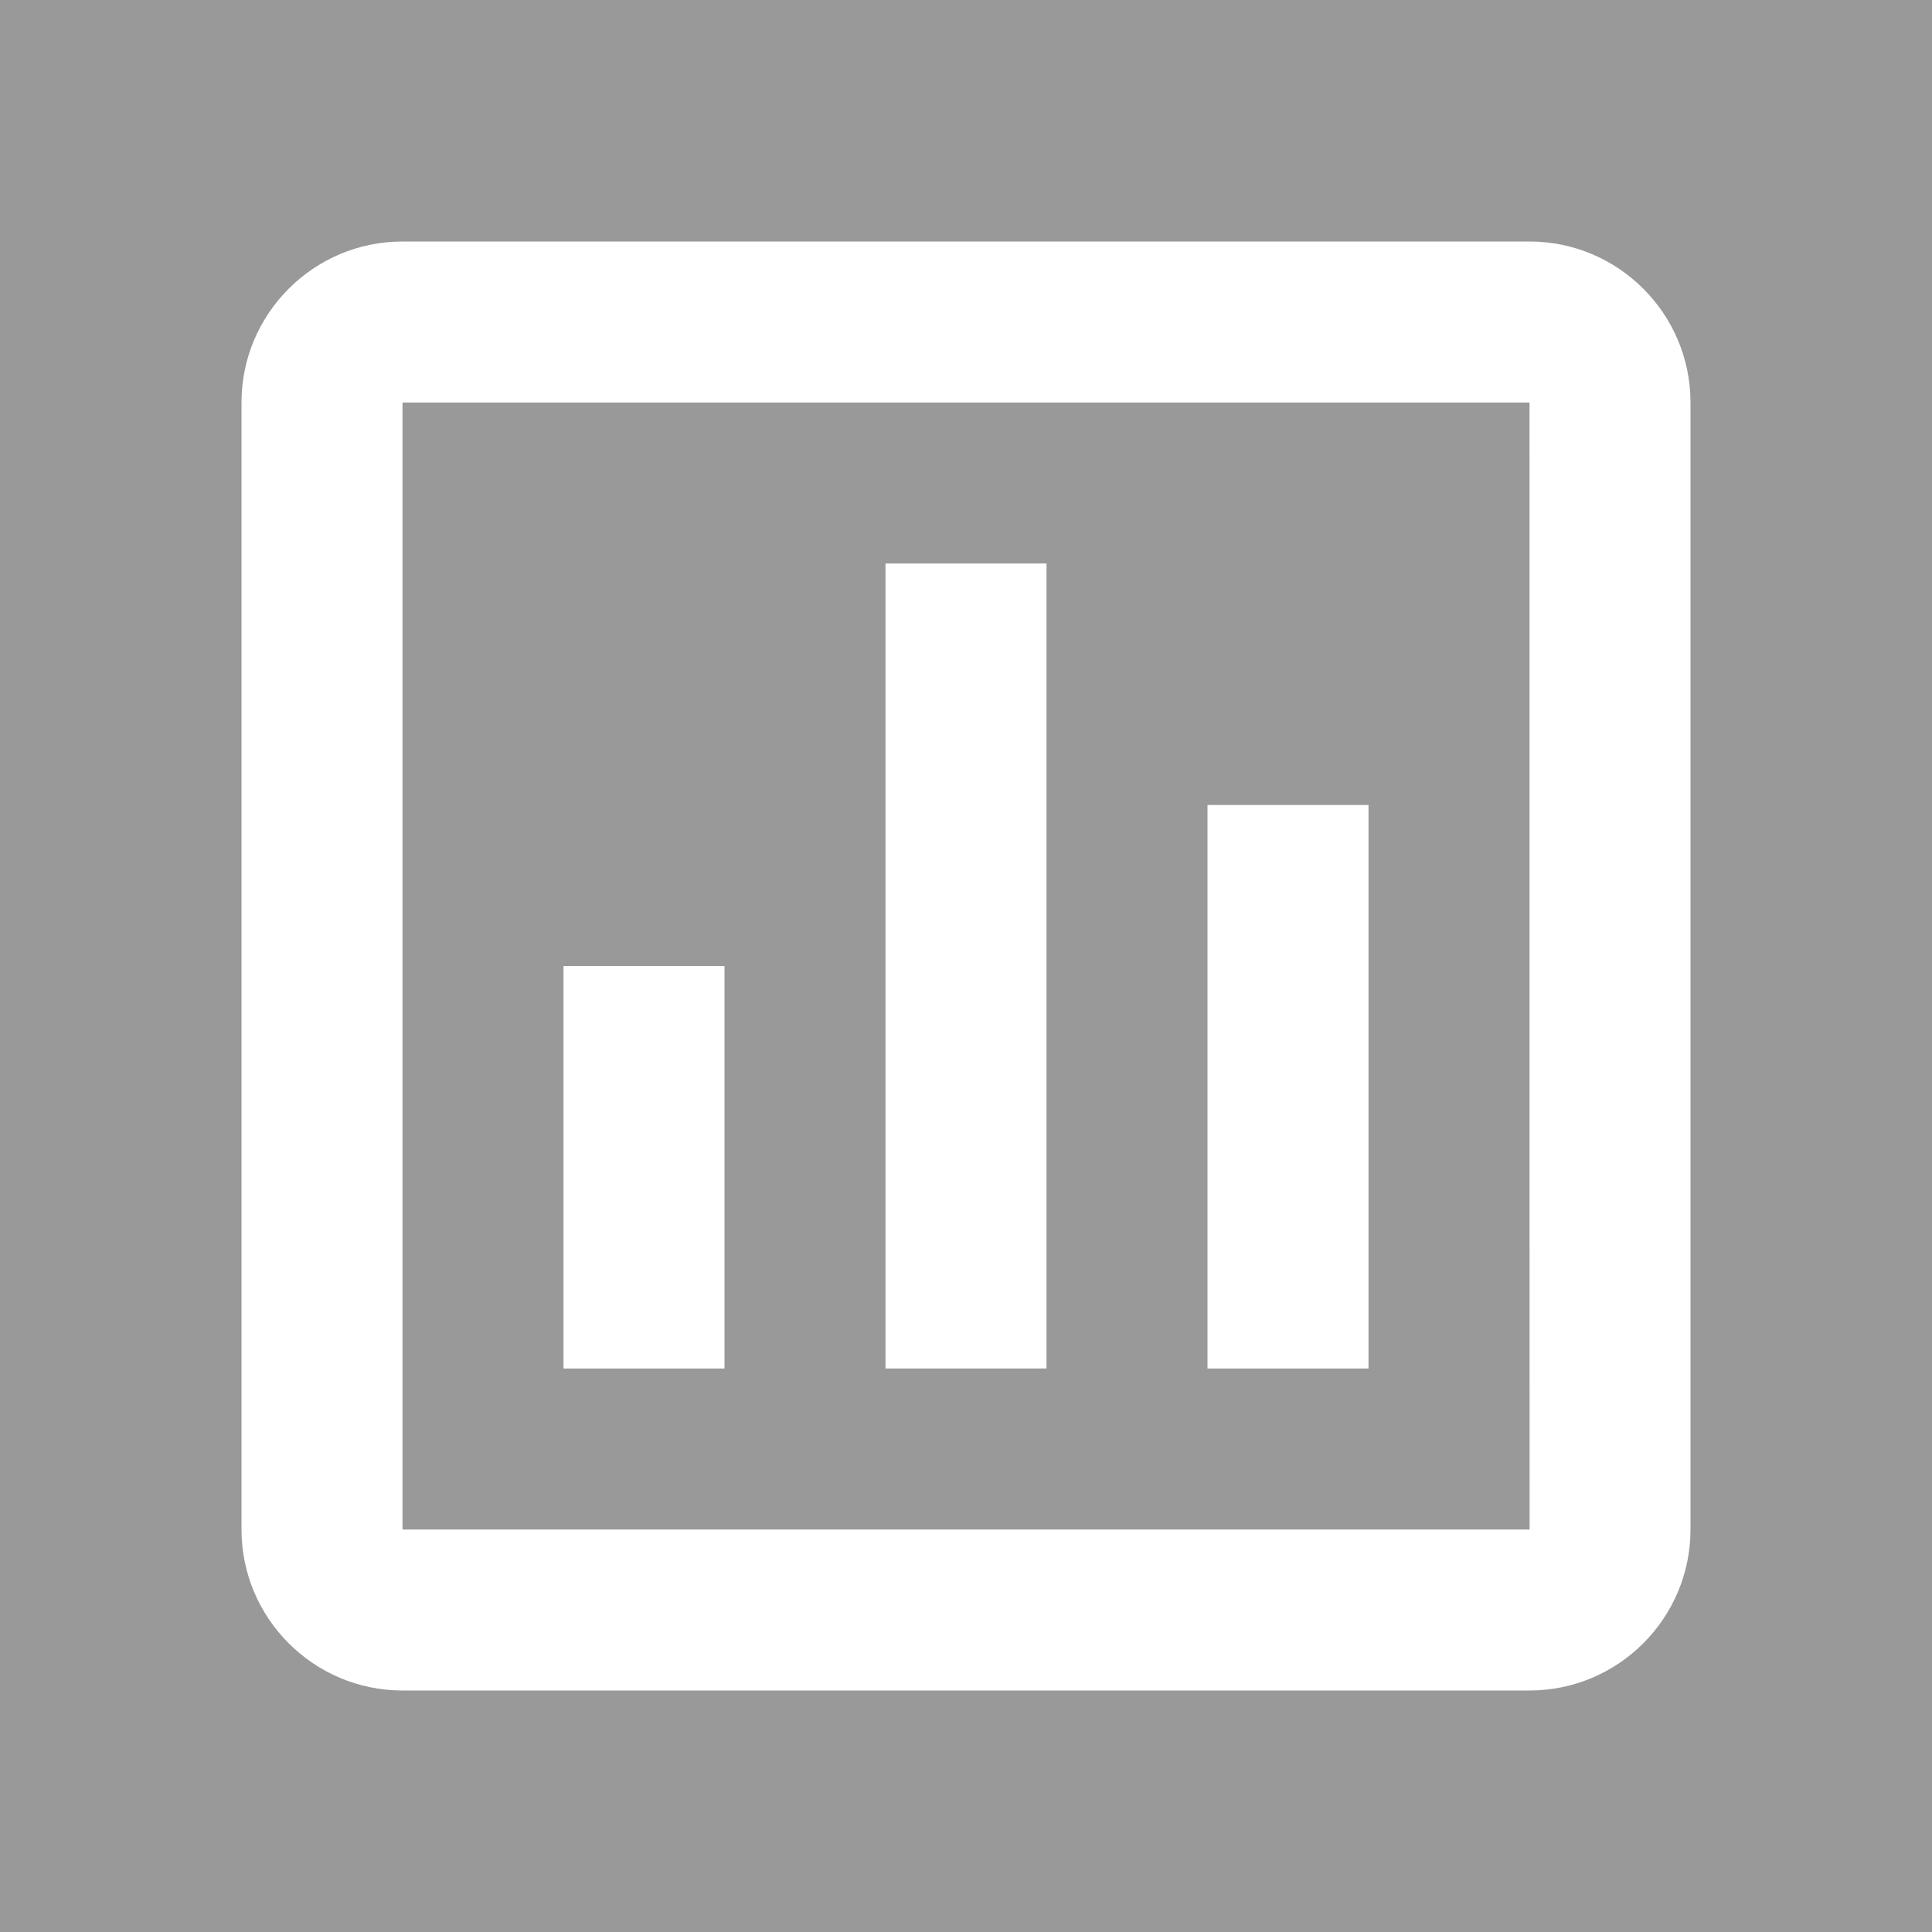 <?xml version="1.0" encoding="UTF-8" standalone="no"?>
<svg
   xmlns:dc="http://purl.org/dc/elements/1.1/"
   xmlns:cc="http://creativecommons.org/ns#"
   xmlns:rdf="http://www.w3.org/1999/02/22-rdf-syntax-ns#"
   xmlns:svg="http://www.w3.org/2000/svg"
   xmlns="http://www.w3.org/2000/svg"
   xmlns:sodipodi="http://sodipodi.sourceforge.net/DTD/sodipodi-0.dtd"
   xmlns:inkscape="http://www.inkscape.org/namespaces/inkscape"
   viewBox="0 0 80 80"
   version="1.1"
   id="svg6"
   sodipodi:docname="charttype.svg"
   width="80px"
   height="80px"
   fill="white"
   opacity="0.5"
   stroke-width="0"
   inkscape:version="0.92.3 (2405546, 2018-03-11)">
  <rect x="0" y="0" width="80" height="80" fill="#333333" stroke="none"/>
  <defs
     id="defs10" />
  <sodipodi:namedview
     pagecolor="#ffffff"
     bordercolor="#666666"
     borderopacity="1"
     objecttolerance="10"
     gridtolerance="10"
     guidetolerance="10"
     inkscape:pageopacity="0"
     inkscape:pageshadow="2"
     inkscape:window-width="2560"
     inkscape:window-height="1398"
     id="namedview8"
     showgrid="false"
     inkscape:zoom="9.8333333"
     inkscape:cx="39.508475"
     inkscape:cy="41.79661"
     inkscape:window-x="3840"
     inkscape:window-y="20"
     inkscape:window-maximized="0"
     inkscape:current-layer="svg6" />
  <path
     inkscape:connector-curvature="0"
     d="M 10,16.667 V 63.333 C 10,67.01 12.99,70 16.667,70 H 63.333 C 67.01,70 70,67.01 70,63.333 V 16.667 C 70,12.99 67.01,10 63.333,10 H 16.667 C 12.99,10 10,12.99 10,16.667 Z m 53.337,46.667 h -46.67 V 16.667 h 46.667 z"
     id="path2"
     style="stroke-width:0" />
  <path
     inkscape:connector-curvature="0"
     d="m 36.667,23.333 h 6.667 v 33.333 h -6.667 z m 13.333,10 h 6.667 V 56.667 H 50 Z M 23.333,40 H 30 v 16.667 h -6.667 z"
     id="path4"
     style="stroke-width:0" />
</svg>
